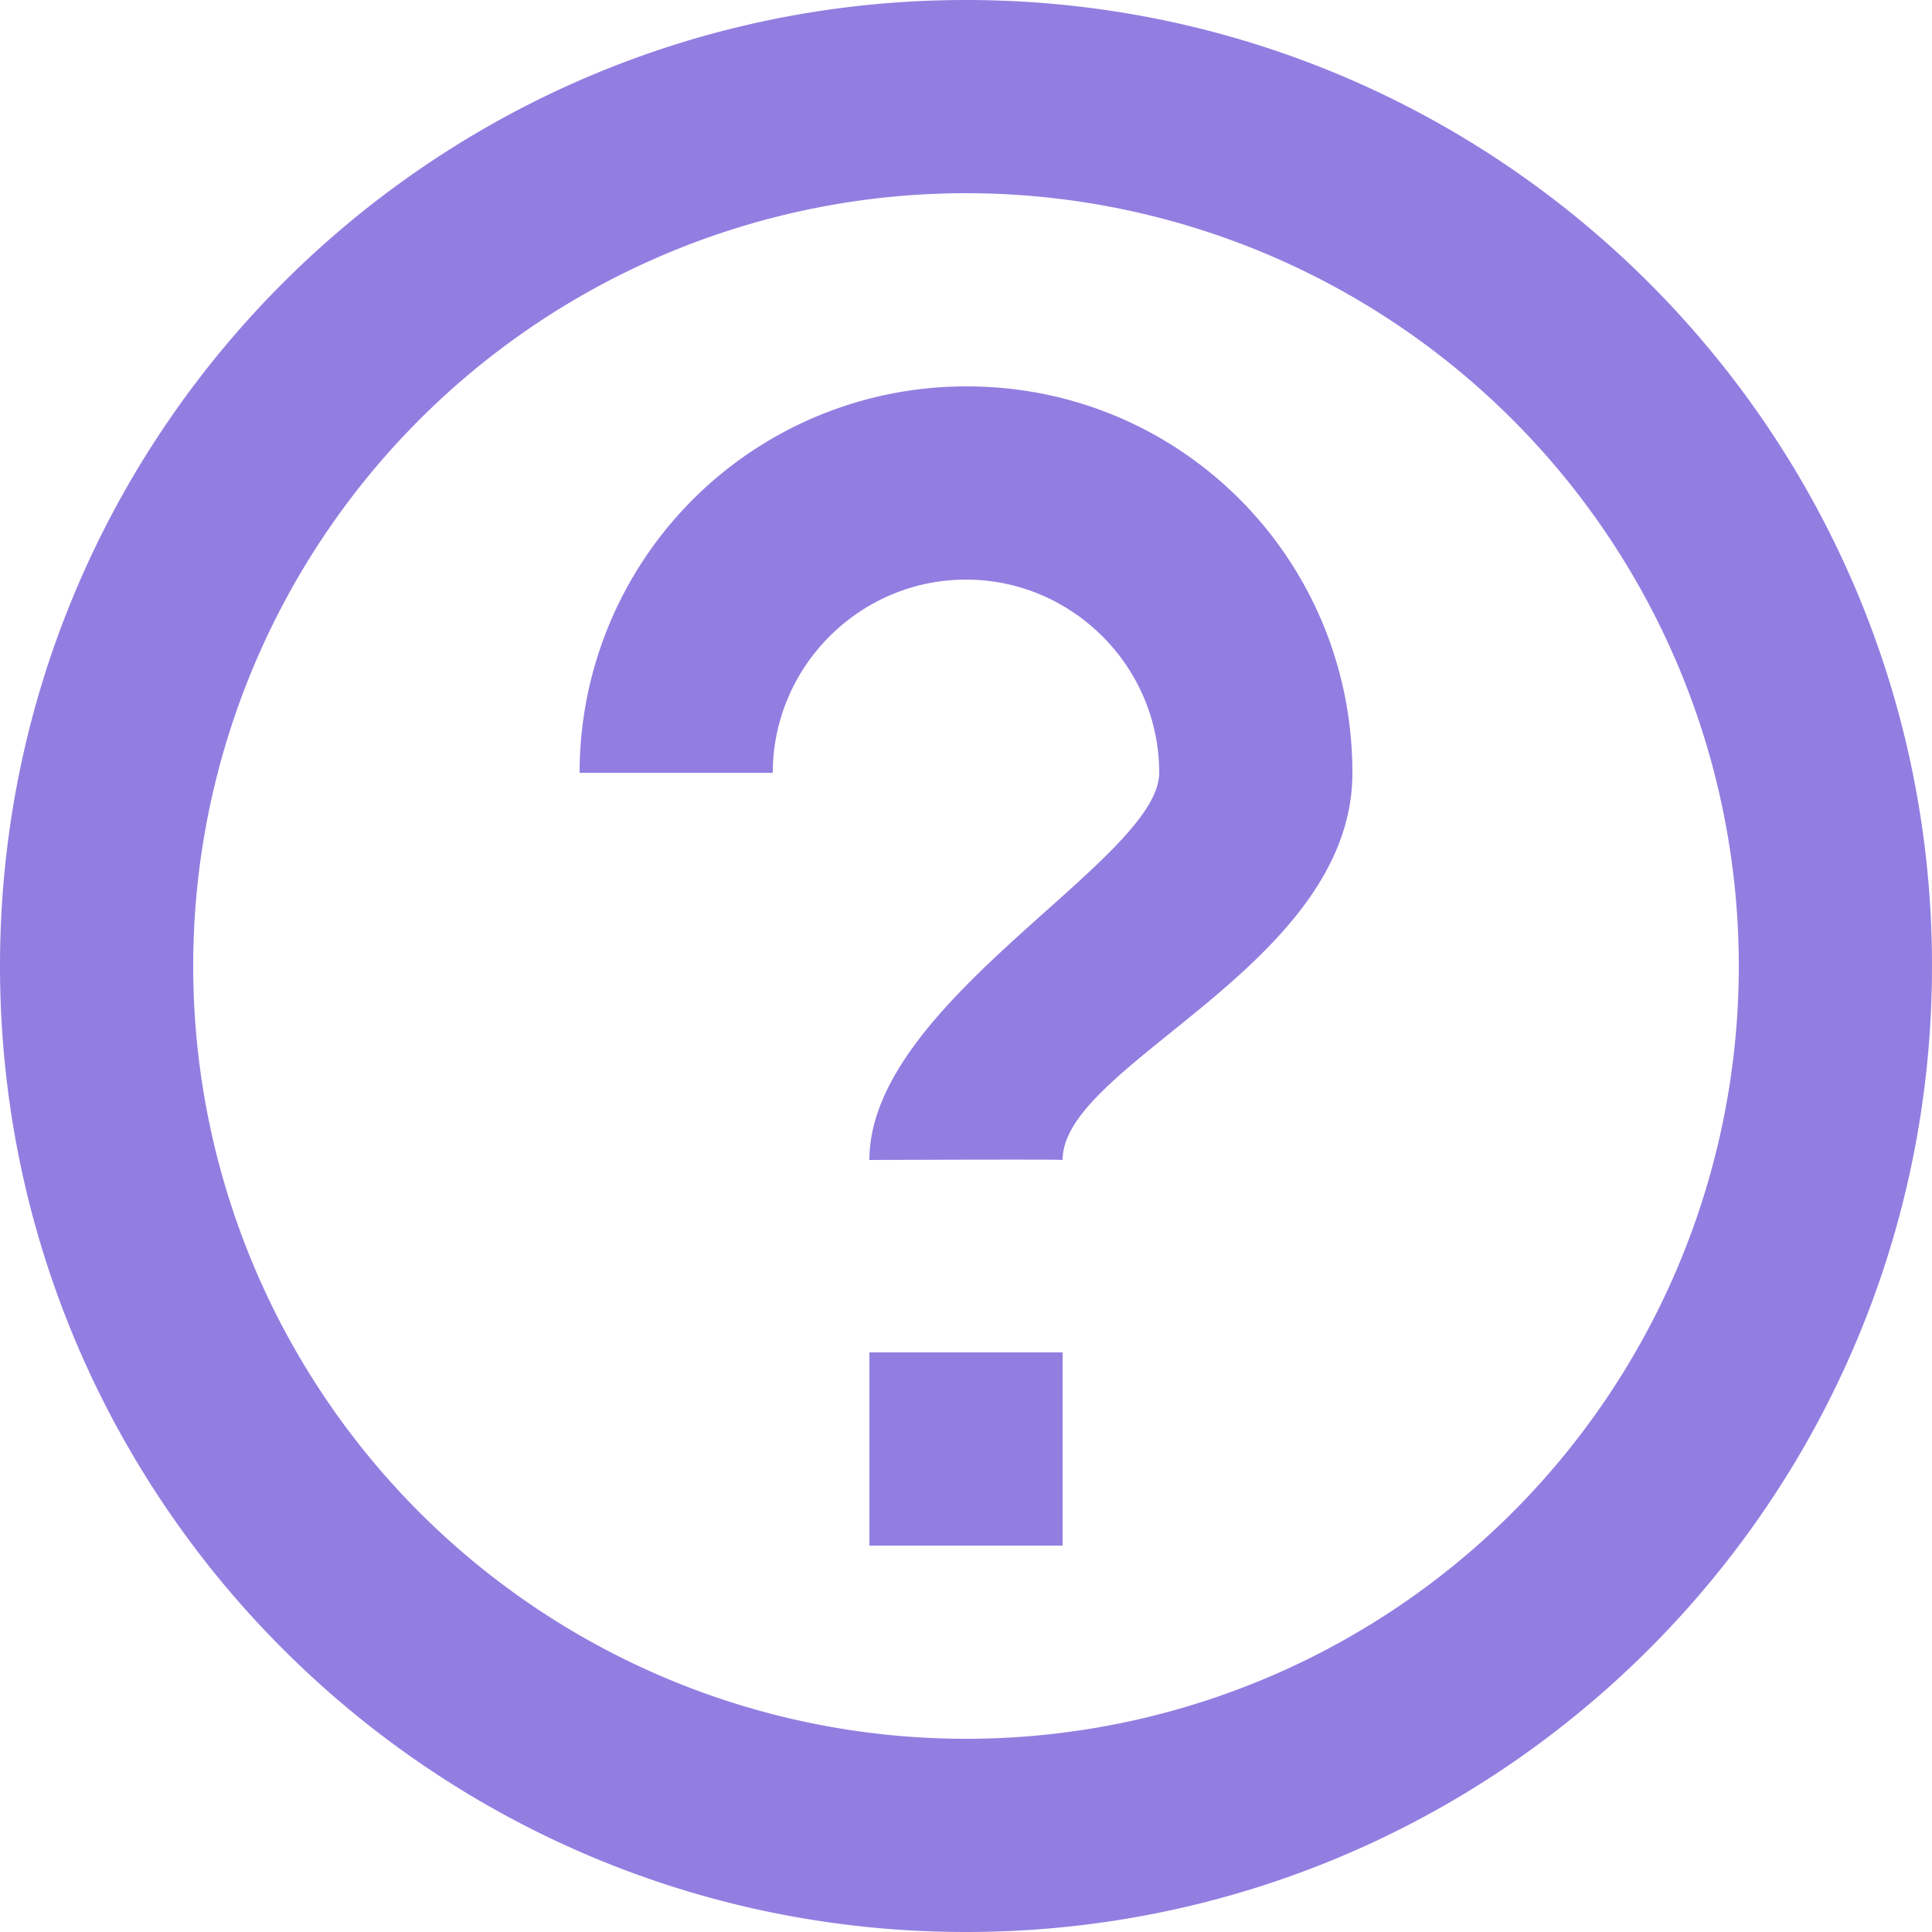 <svg xmlns="http://www.w3.org/2000/svg" width="20" height="20" viewBox="0 0 20 20"><g><g><path fill="#927ee1" d="M11 12.008C11 11.006 14 10 14 8c0-2.21-1.773-4-3.991-4A4 4 0 0 0 6 8h2c0-1.1.9-2 2-2s2 .9 2 2c0 .9-3 2.367-3 4.008.005 0 2-.008 2 0zM9 16h2v-2H9zm-7-6a8 8 0 1 1 16 0 8 8 0 0 1-16 0zm18 0c0-5.523-4.477-10-10-10S0 4.477 0 10s4.477 10 10 10 10-4.477 10-10z"/></g></g></svg>